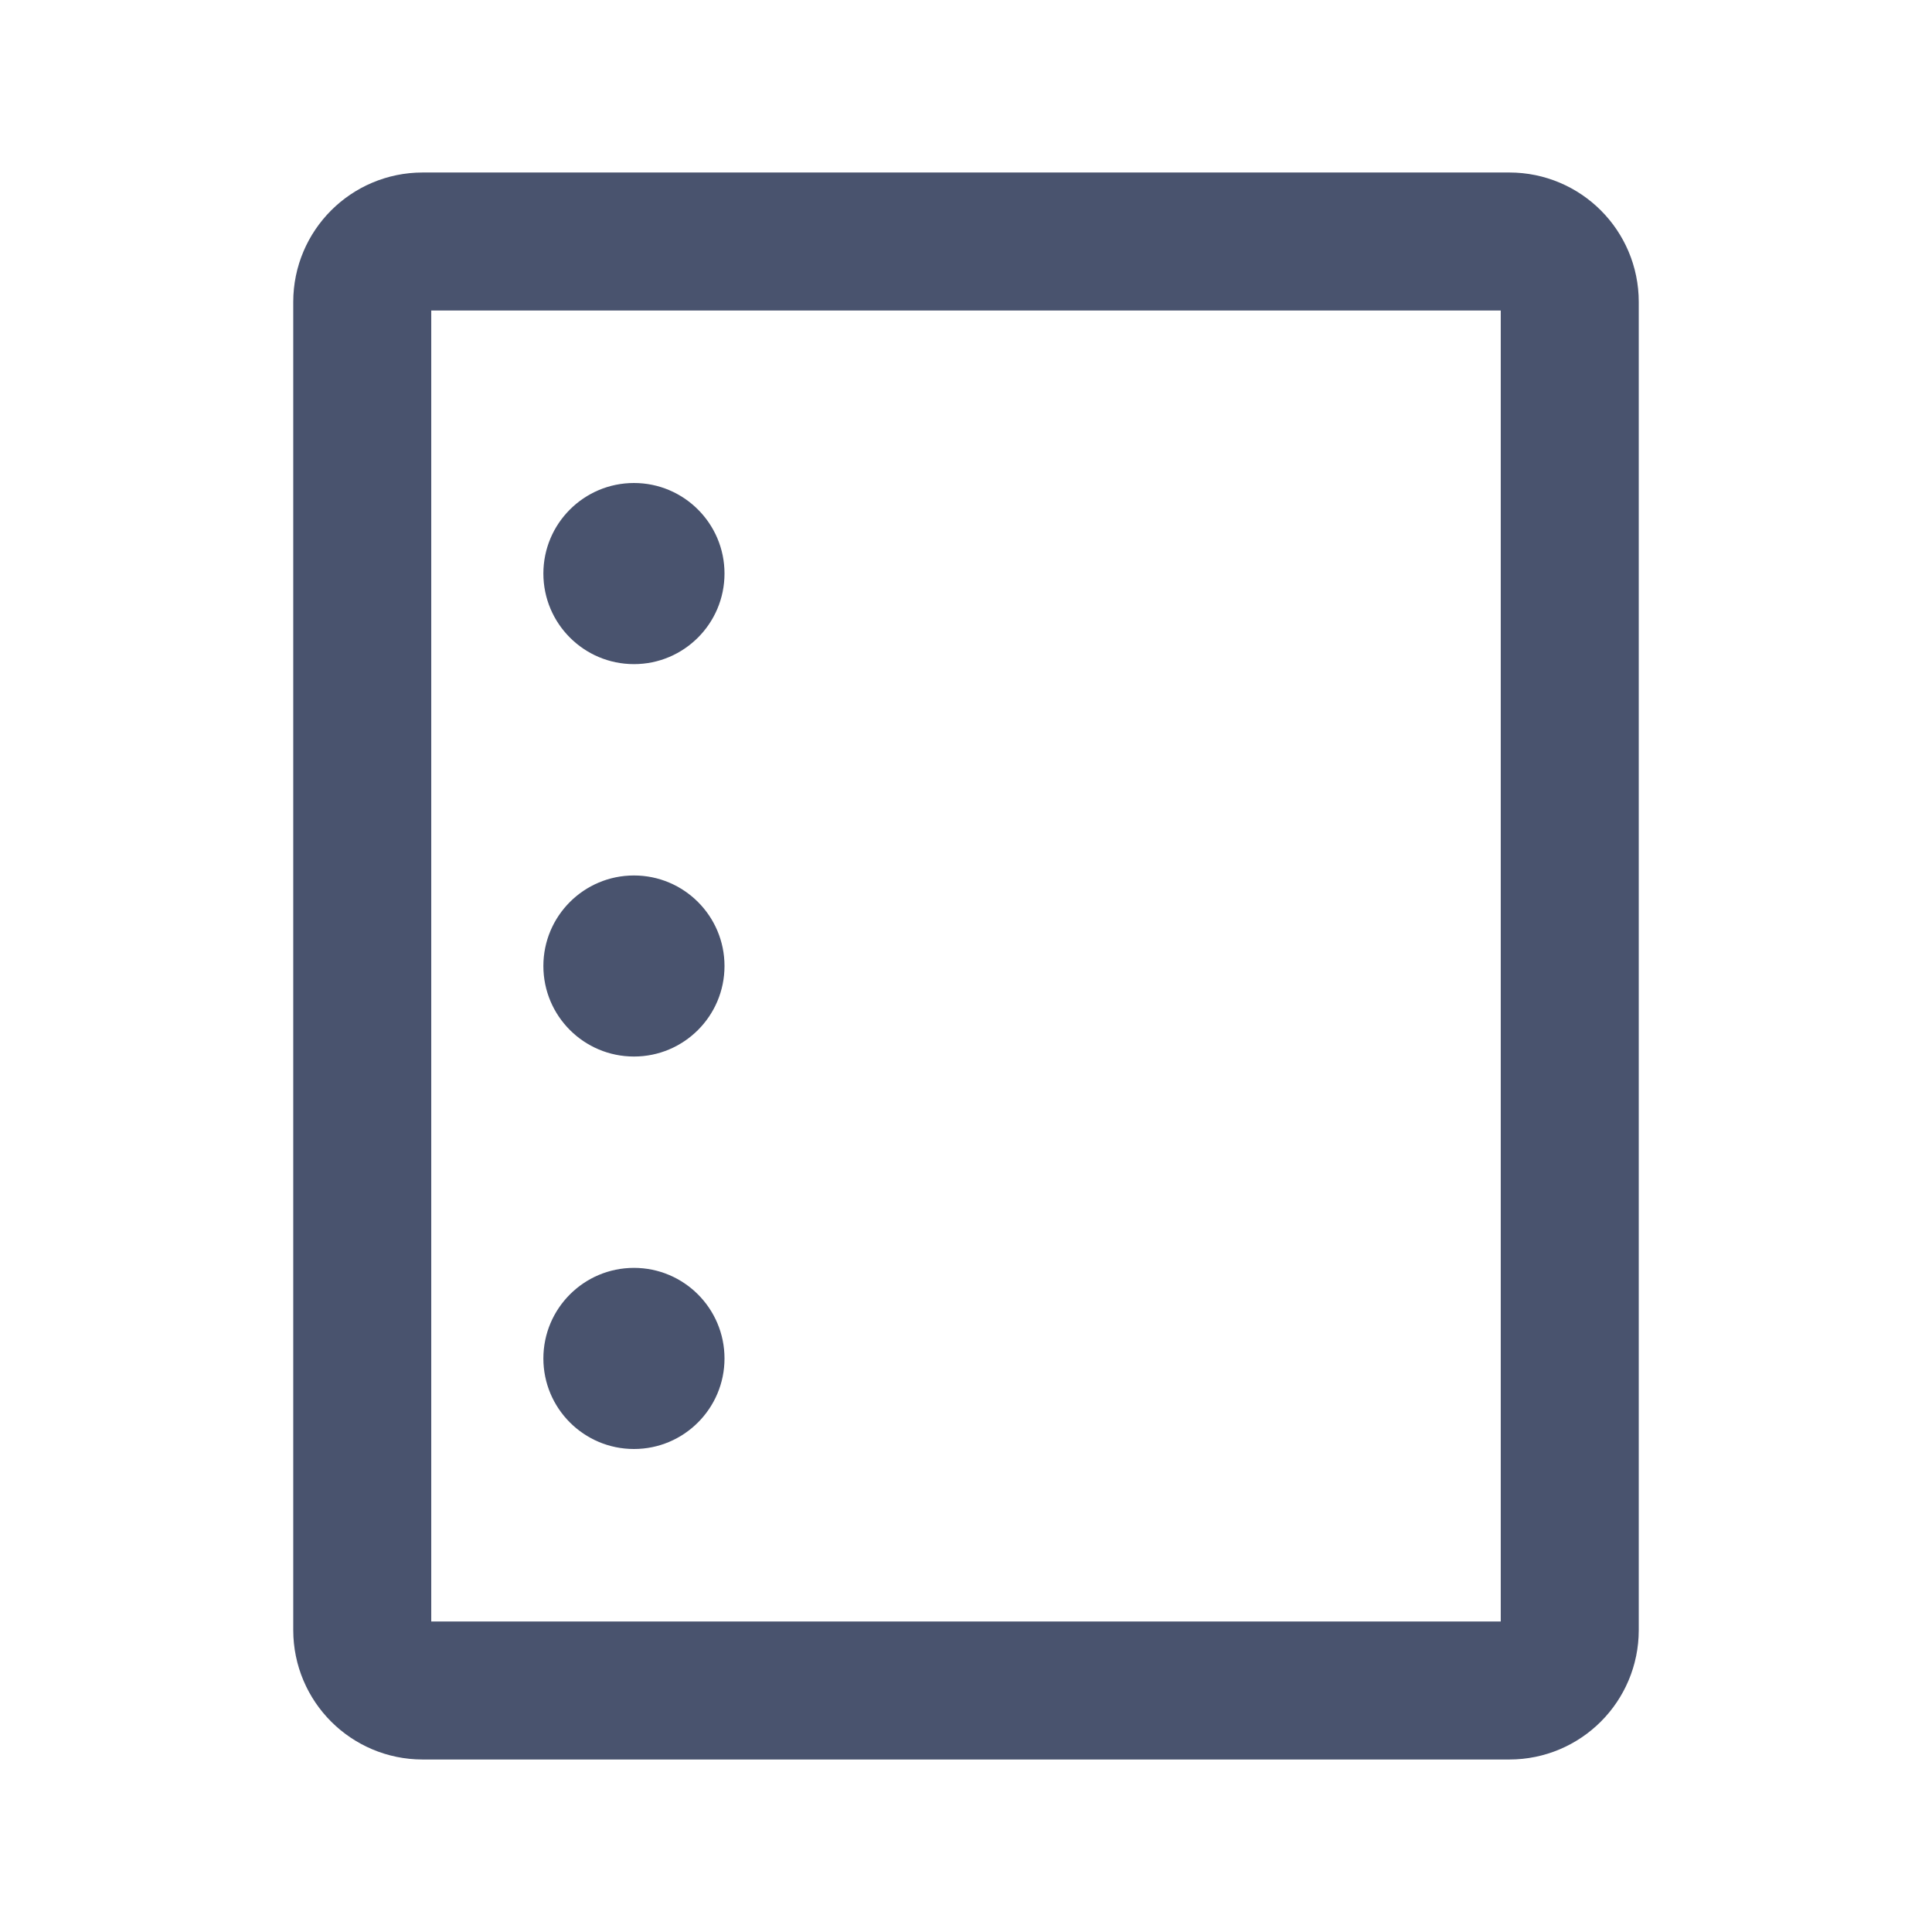 <svg width="28" height="28" viewBox="0 0 28 28" fill="none" xmlns="http://www.w3.org/2000/svg">
<path d="M21.875 3.5H6.125C5.642 3.5 5.25 3.892 5.25 4.375V23.625C5.25 24.108 5.642 24.5 6.125 24.5H21.875C22.358 24.5 22.75 24.108 22.75 23.625V4.375C22.75 3.892 22.358 3.5 21.875 3.5Z" stroke="#49536E" stroke-width="2" stroke-linecap="round" stroke-linejoin="round"/>
<path d="M9.188 9.625C9.912 9.625 10.5 9.037 10.5 8.312C10.5 7.588 9.912 7 9.188 7C8.463 7 7.875 7.588 7.875 8.312C7.875 9.037 8.463 9.625 9.188 9.625Z" fill="#49536E"/>
<path d="M9.188 21C9.912 21 10.5 20.412 10.5 19.688C10.5 18.963 9.912 18.375 9.188 18.375C8.463 18.375 7.875 18.963 7.875 19.688C7.875 20.412 8.463 21 9.188 21Z" fill="#49536E"/>
<path d="M9.188 15.312C9.912 15.312 10.5 14.725 10.5 14C10.5 13.275 9.912 12.688 9.188 12.688C8.463 12.688 7.875 13.275 7.875 14C7.875 14.725 8.463 15.312 9.188 15.312Z" fill="#49536E"/>
</svg>
